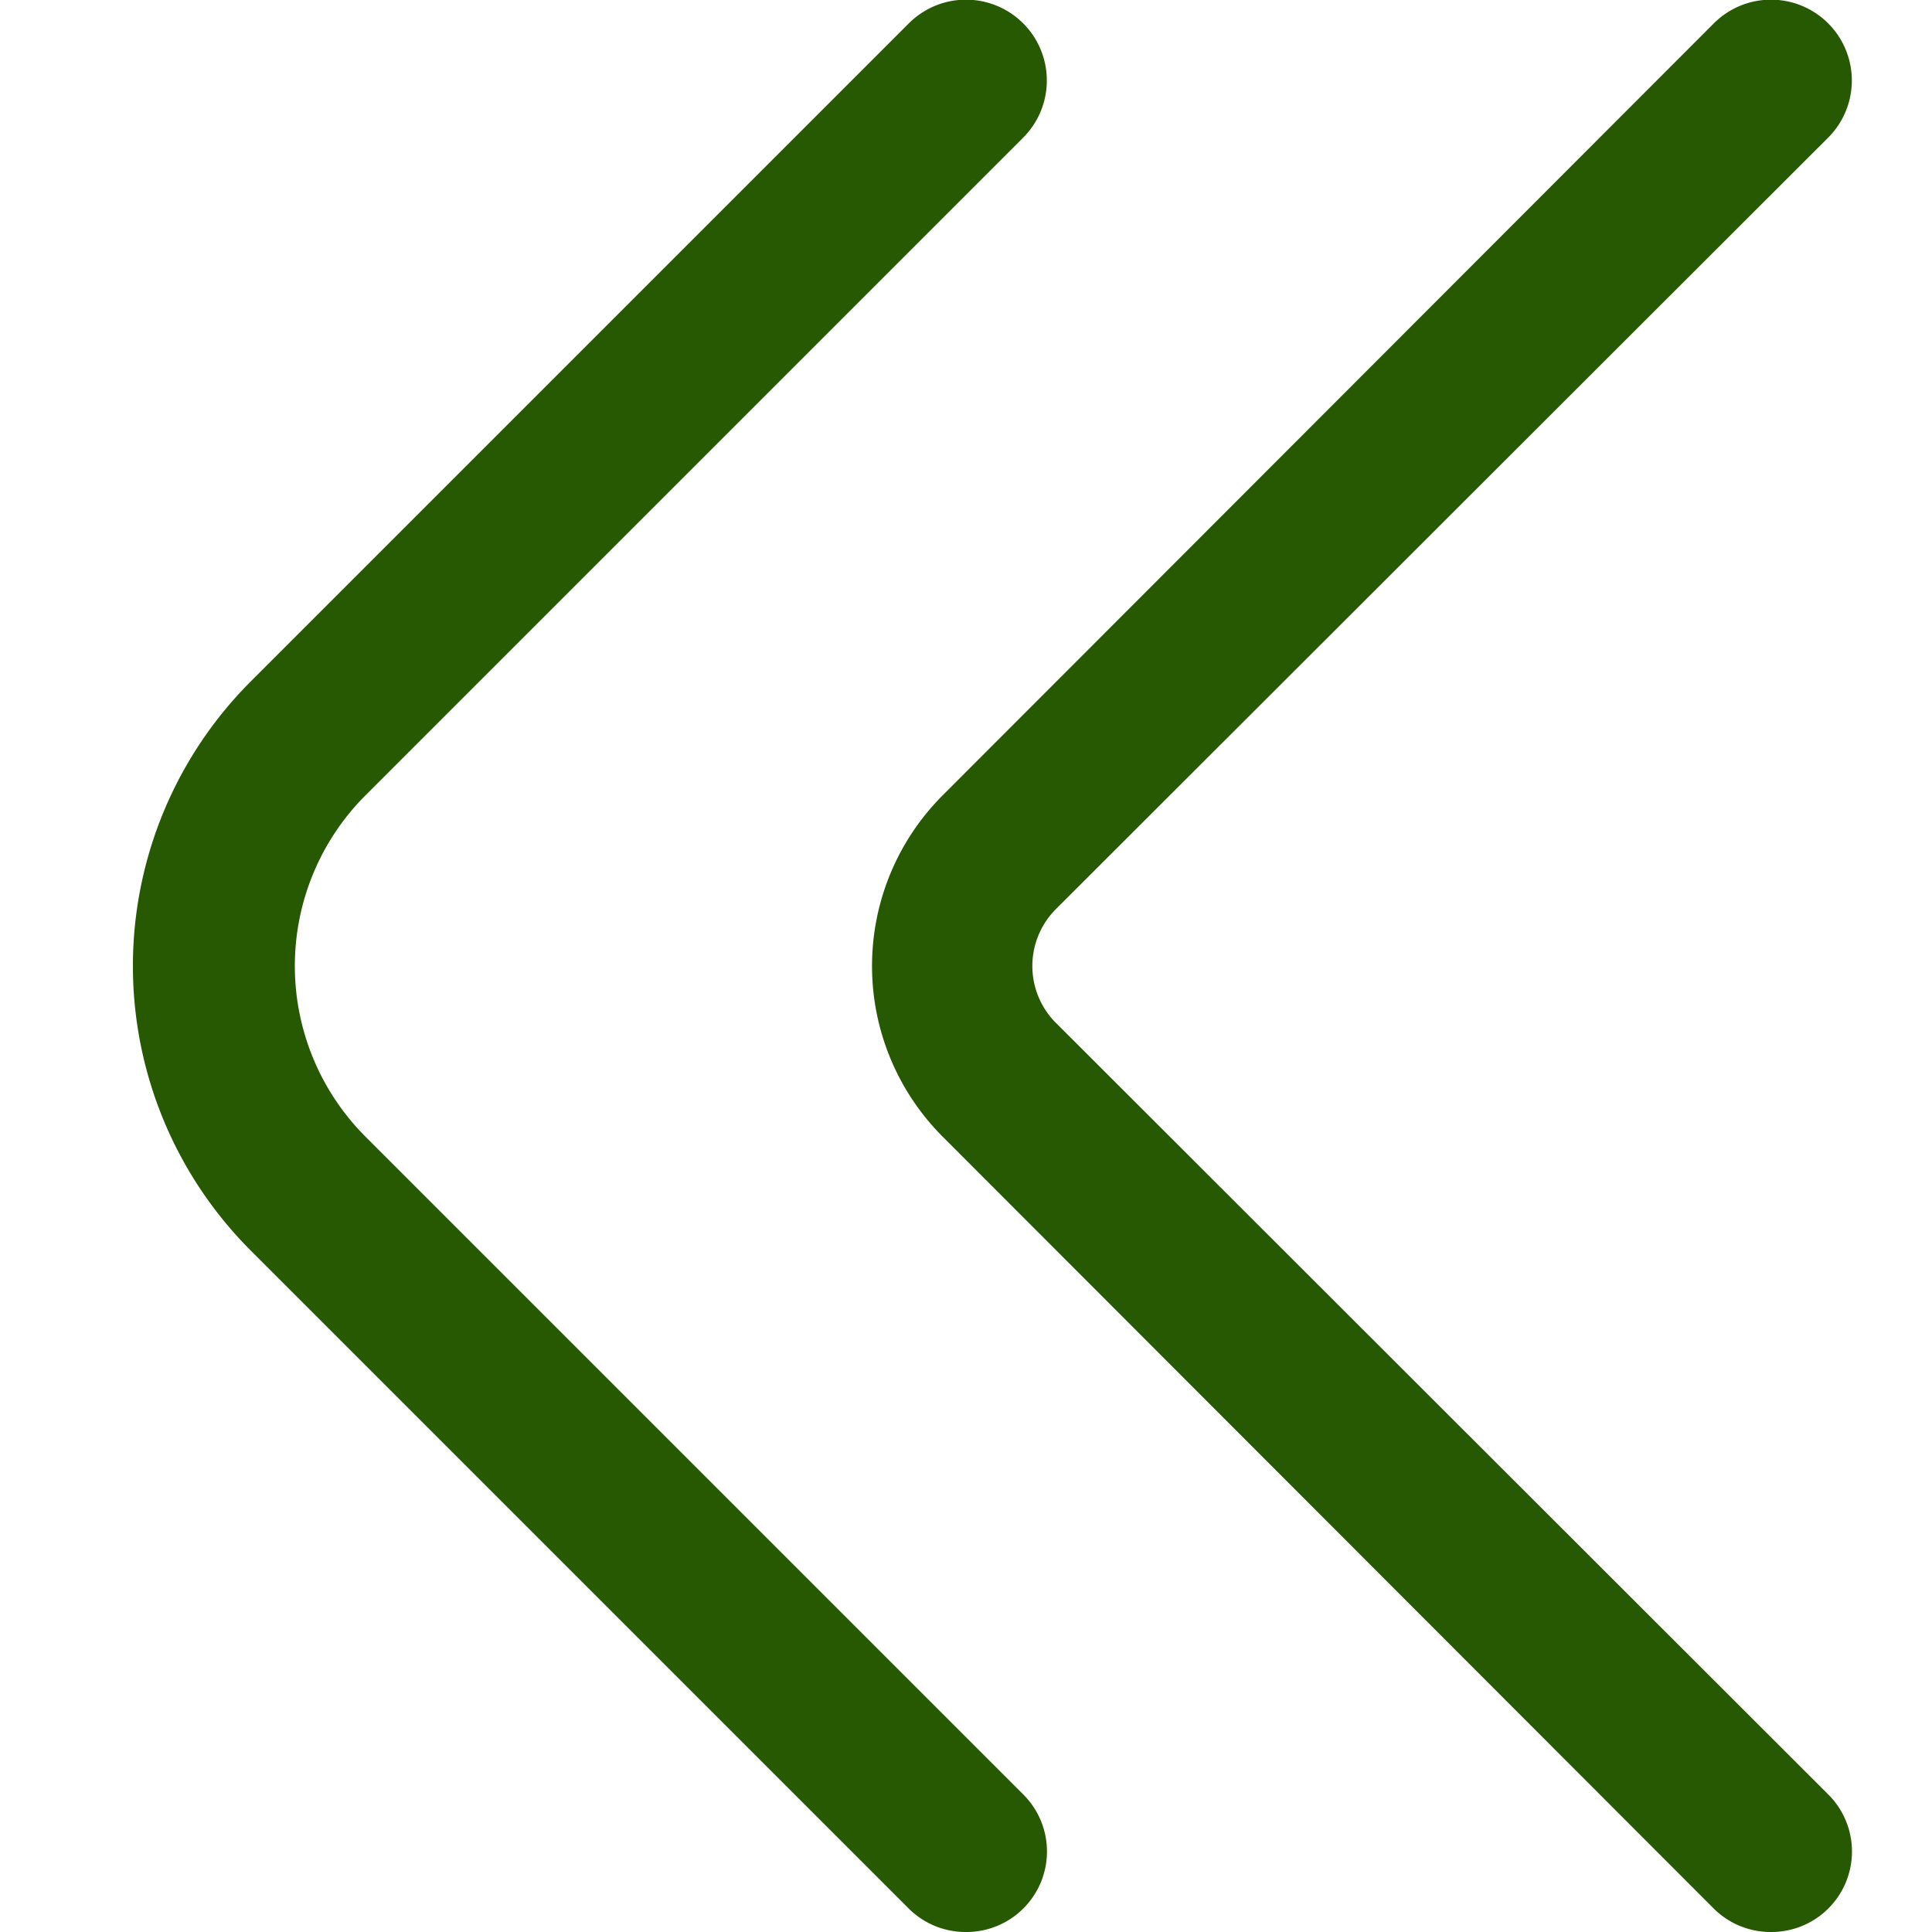<?xml version="1.0" encoding="UTF-8"?>
<svg xmlns="http://www.w3.org/2000/svg" fill="rgb(38, 89, 2)" id="Outline" viewBox="0 0 24 24" width="512" height="512"><path d="M12,24a1,1,0,0,1-.71-.29L3.12,15.54a5,5,0,0,1,0-7.08L11.29.29a1,1,0,1,1,1.42,1.42L4.54,9.88a3,3,0,0,0,0,4.24l8.17,8.17a1,1,0,0,1,0,1.42A1,1,0,0,1,12,24Z"/><path d="M22,24a1,1,0,0,1-.71-.29l-9.58-9.59a3,3,0,0,1,0-4.24L21.29.29a1,1,0,1,1,1.42,1.42l-9.59,9.58a1,1,0,0,0,0,1.42l9.59,9.58a1,1,0,0,1,0,1.42A1,1,0,0,1,22,24Z"/></svg>
